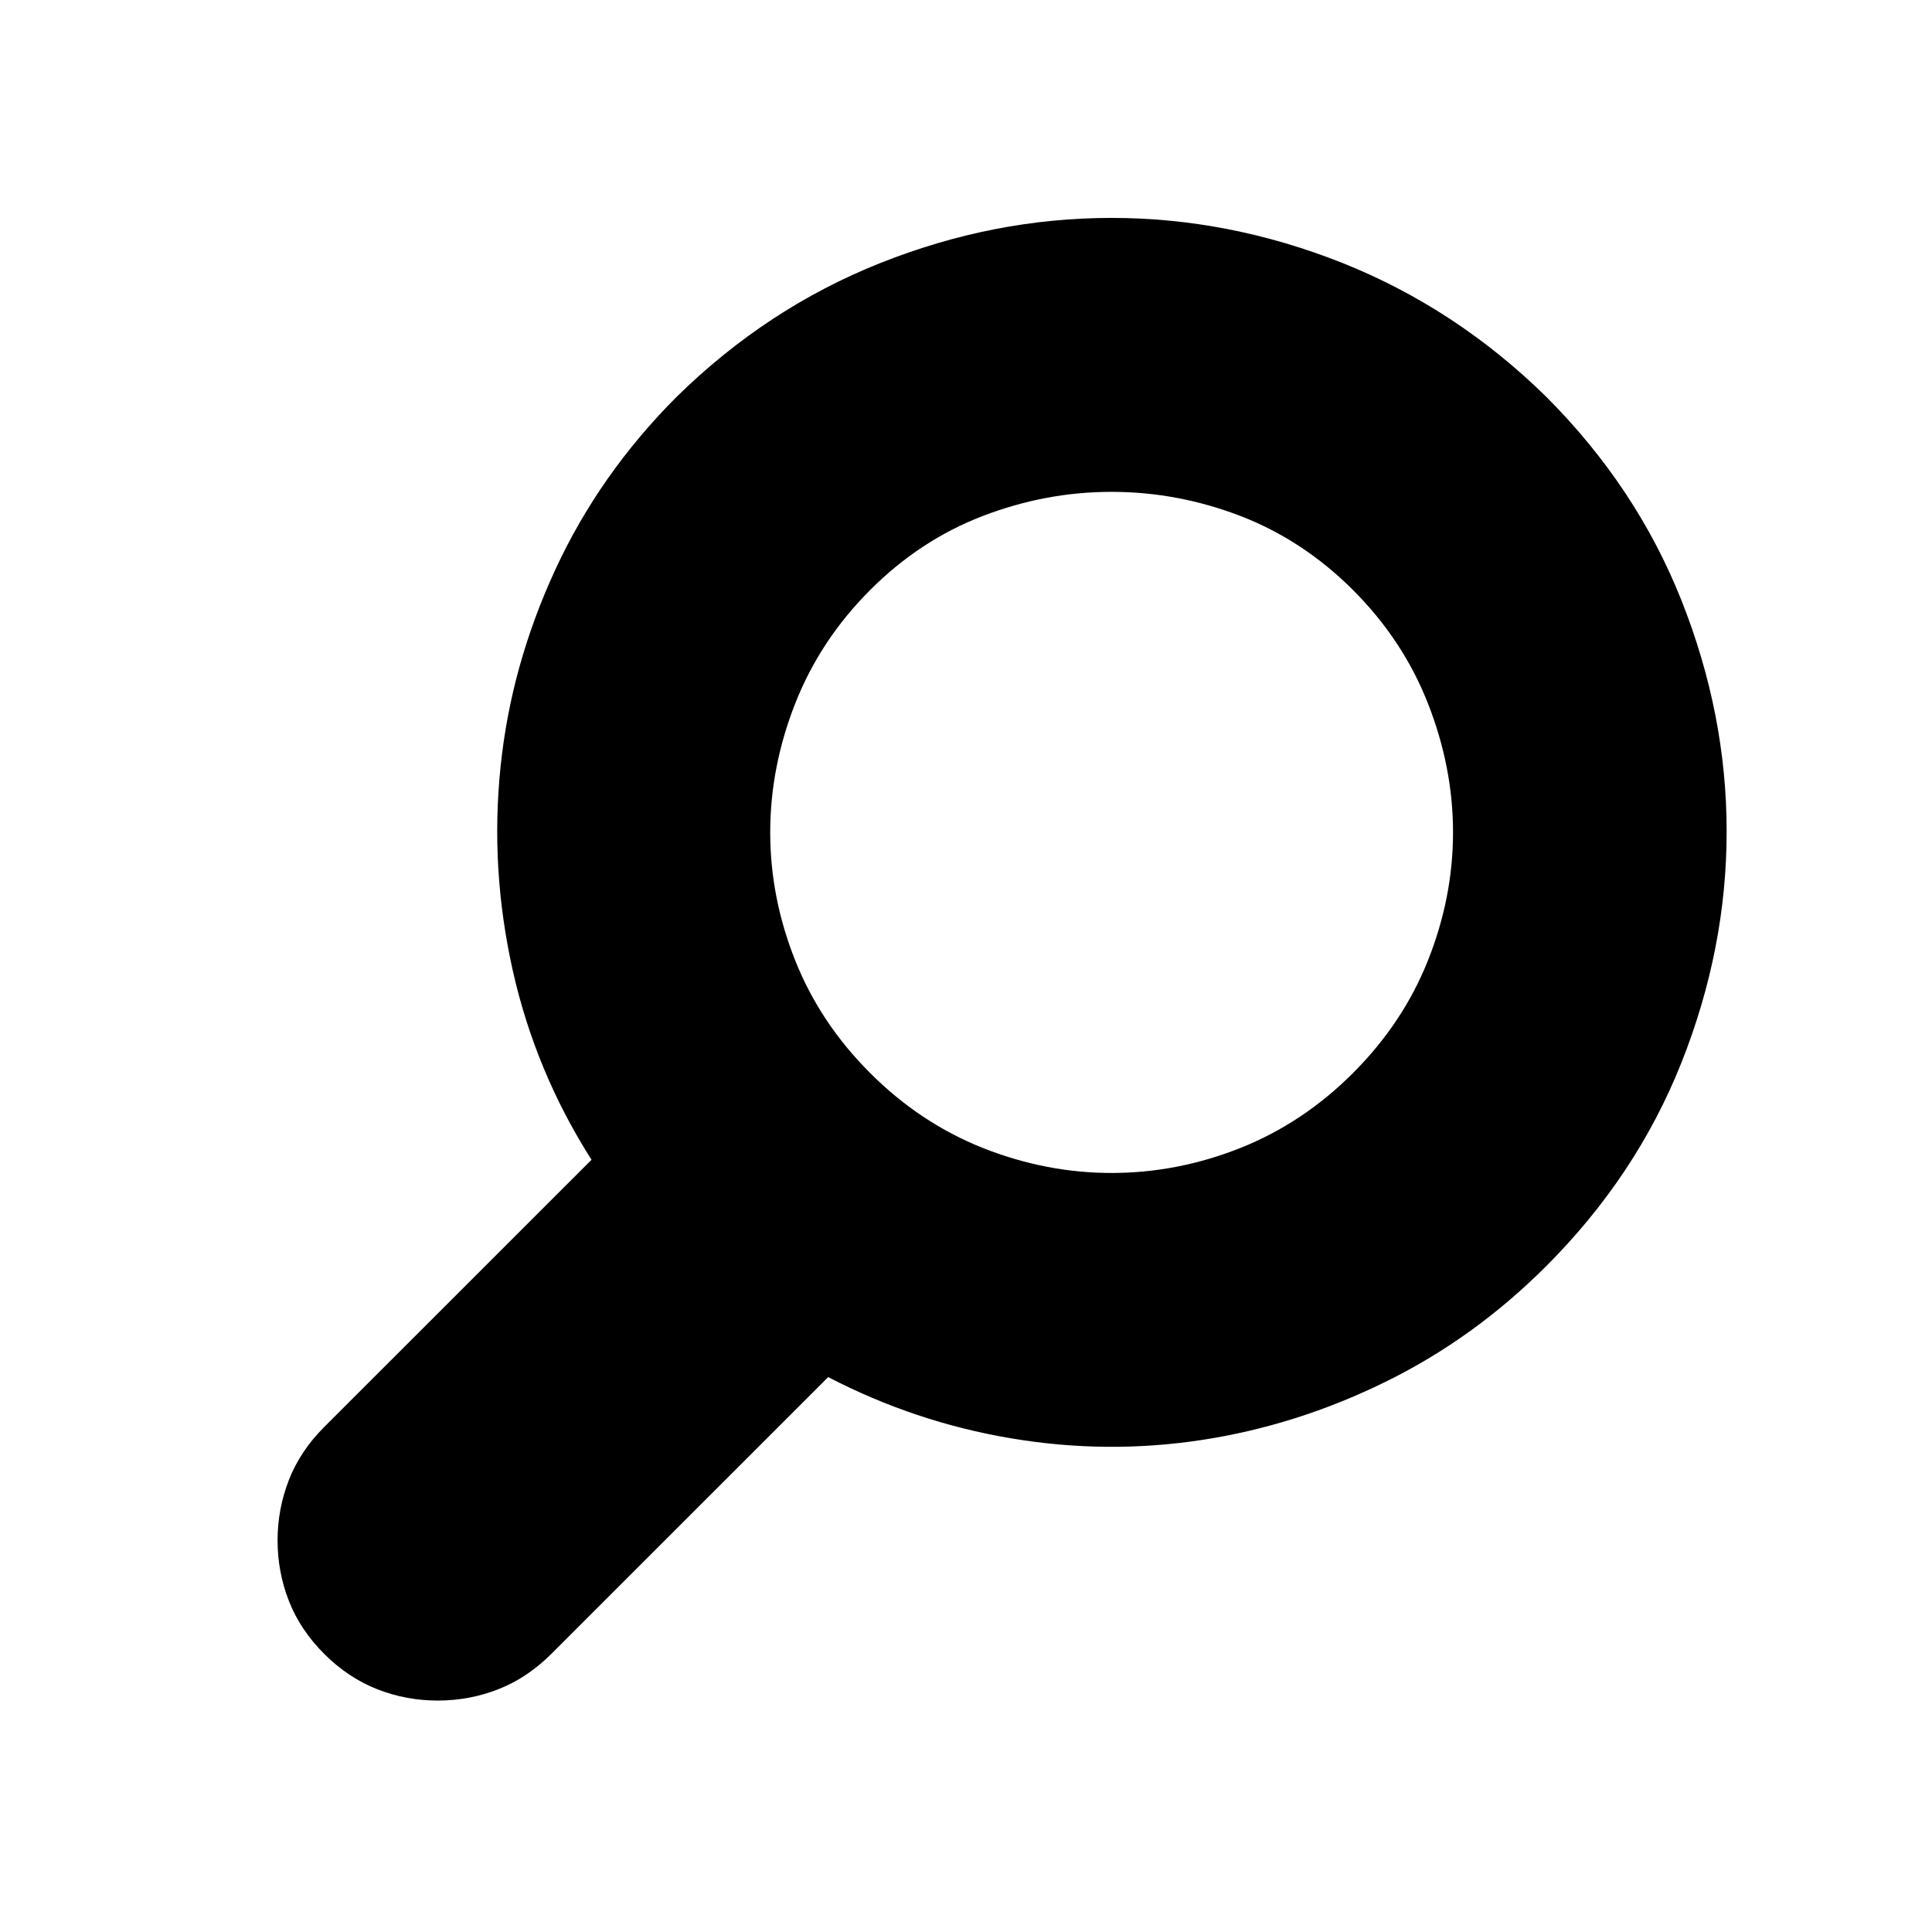 <?xml version="1.0" encoding="utf-8"?>
<!-- Generator: Adobe Illustrator 13.0.0, SVG Export Plug-In . SVG Version: 6.00 Build 14948)  -->
<!DOCTYPE svg PUBLIC "-//W3C//DTD SVG 1.1//EN" "http://www.w3.org/Graphics/SVG/1.1/DTD/svg11.dtd">
<svg version="1.1" id="Layer_1" xmlns="http://www.w3.org/2000/svg" xmlns:xlink="http://www.w3.org/1999/xlink" x="0px" y="0px"
	 width="24px" height="24px" viewBox="0 0 24 24" enable-background="new 0 0 24 24" xml:space="preserve">
<path d="M16.808,13.329c0.413-0.413,0.725-0.88,0.931-1.399c0.207-0.521,0.311-1.05,0.311-1.59s-0.104-1.073-0.311-1.6
	c-0.206-0.526-0.518-0.997-0.931-1.41s-0.88-0.72-1.398-0.92c-0.521-0.2-1.054-0.3-1.602-0.3c-0.547,0-1.079,0.1-1.6,0.3
	c-0.521,0.2-0.987,0.507-1.399,0.92c-0.414,0.414-0.724,0.884-0.931,1.41c-0.207,0.527-0.31,1.06-0.31,1.6s0.103,1.07,0.31,1.59
	c0.207,0.521,0.517,0.986,0.931,1.399c0.412,0.413,0.88,0.724,1.399,0.931c0.52,0.206,1.053,0.311,1.6,0.311
	c0.548,0,1.08-0.104,1.602-0.311C15.928,14.053,16.395,13.743,16.808,13.329z M19.208,4.929c0.746,0.747,1.307,1.59,1.68,2.53
	s0.561,1.896,0.561,2.87c0,0.973-0.188,1.93-0.561,2.87c-0.373,0.939-0.934,1.783-1.68,2.529c-0.601,0.601-1.267,1.08-2,1.439
	c-0.733,0.36-1.493,0.601-2.28,0.721s-1.576,0.113-2.37-0.021c-0.793-0.133-1.55-0.387-2.27-0.76l-3.44,3.439
	c-0.2,0.199-0.42,0.346-0.66,0.439c-0.24,0.094-0.49,0.14-0.75,0.14c-0.26,0-0.51-0.046-0.75-0.14c-0.24-0.094-0.46-0.24-0.66-0.439
	c-0.2-0.2-0.347-0.421-0.44-0.66c-0.093-0.239-0.14-0.489-0.14-0.75s0.047-0.51,0.14-0.75c0.093-0.239,0.24-0.46,0.44-0.66
	l3.32-3.319c-0.467-0.733-0.793-1.521-0.98-2.359c-0.187-0.84-0.237-1.681-0.15-2.521c0.086-0.84,0.313-1.656,0.68-2.45
	c0.367-0.794,0.87-1.51,1.51-2.15c0.747-0.733,1.59-1.287,2.529-1.66c0.94-0.374,1.896-0.56,2.87-0.56
	c0.975,0,1.931,0.187,2.87,0.56C17.618,3.643,18.461,4.196,19.208,4.929z"/>
</svg>
